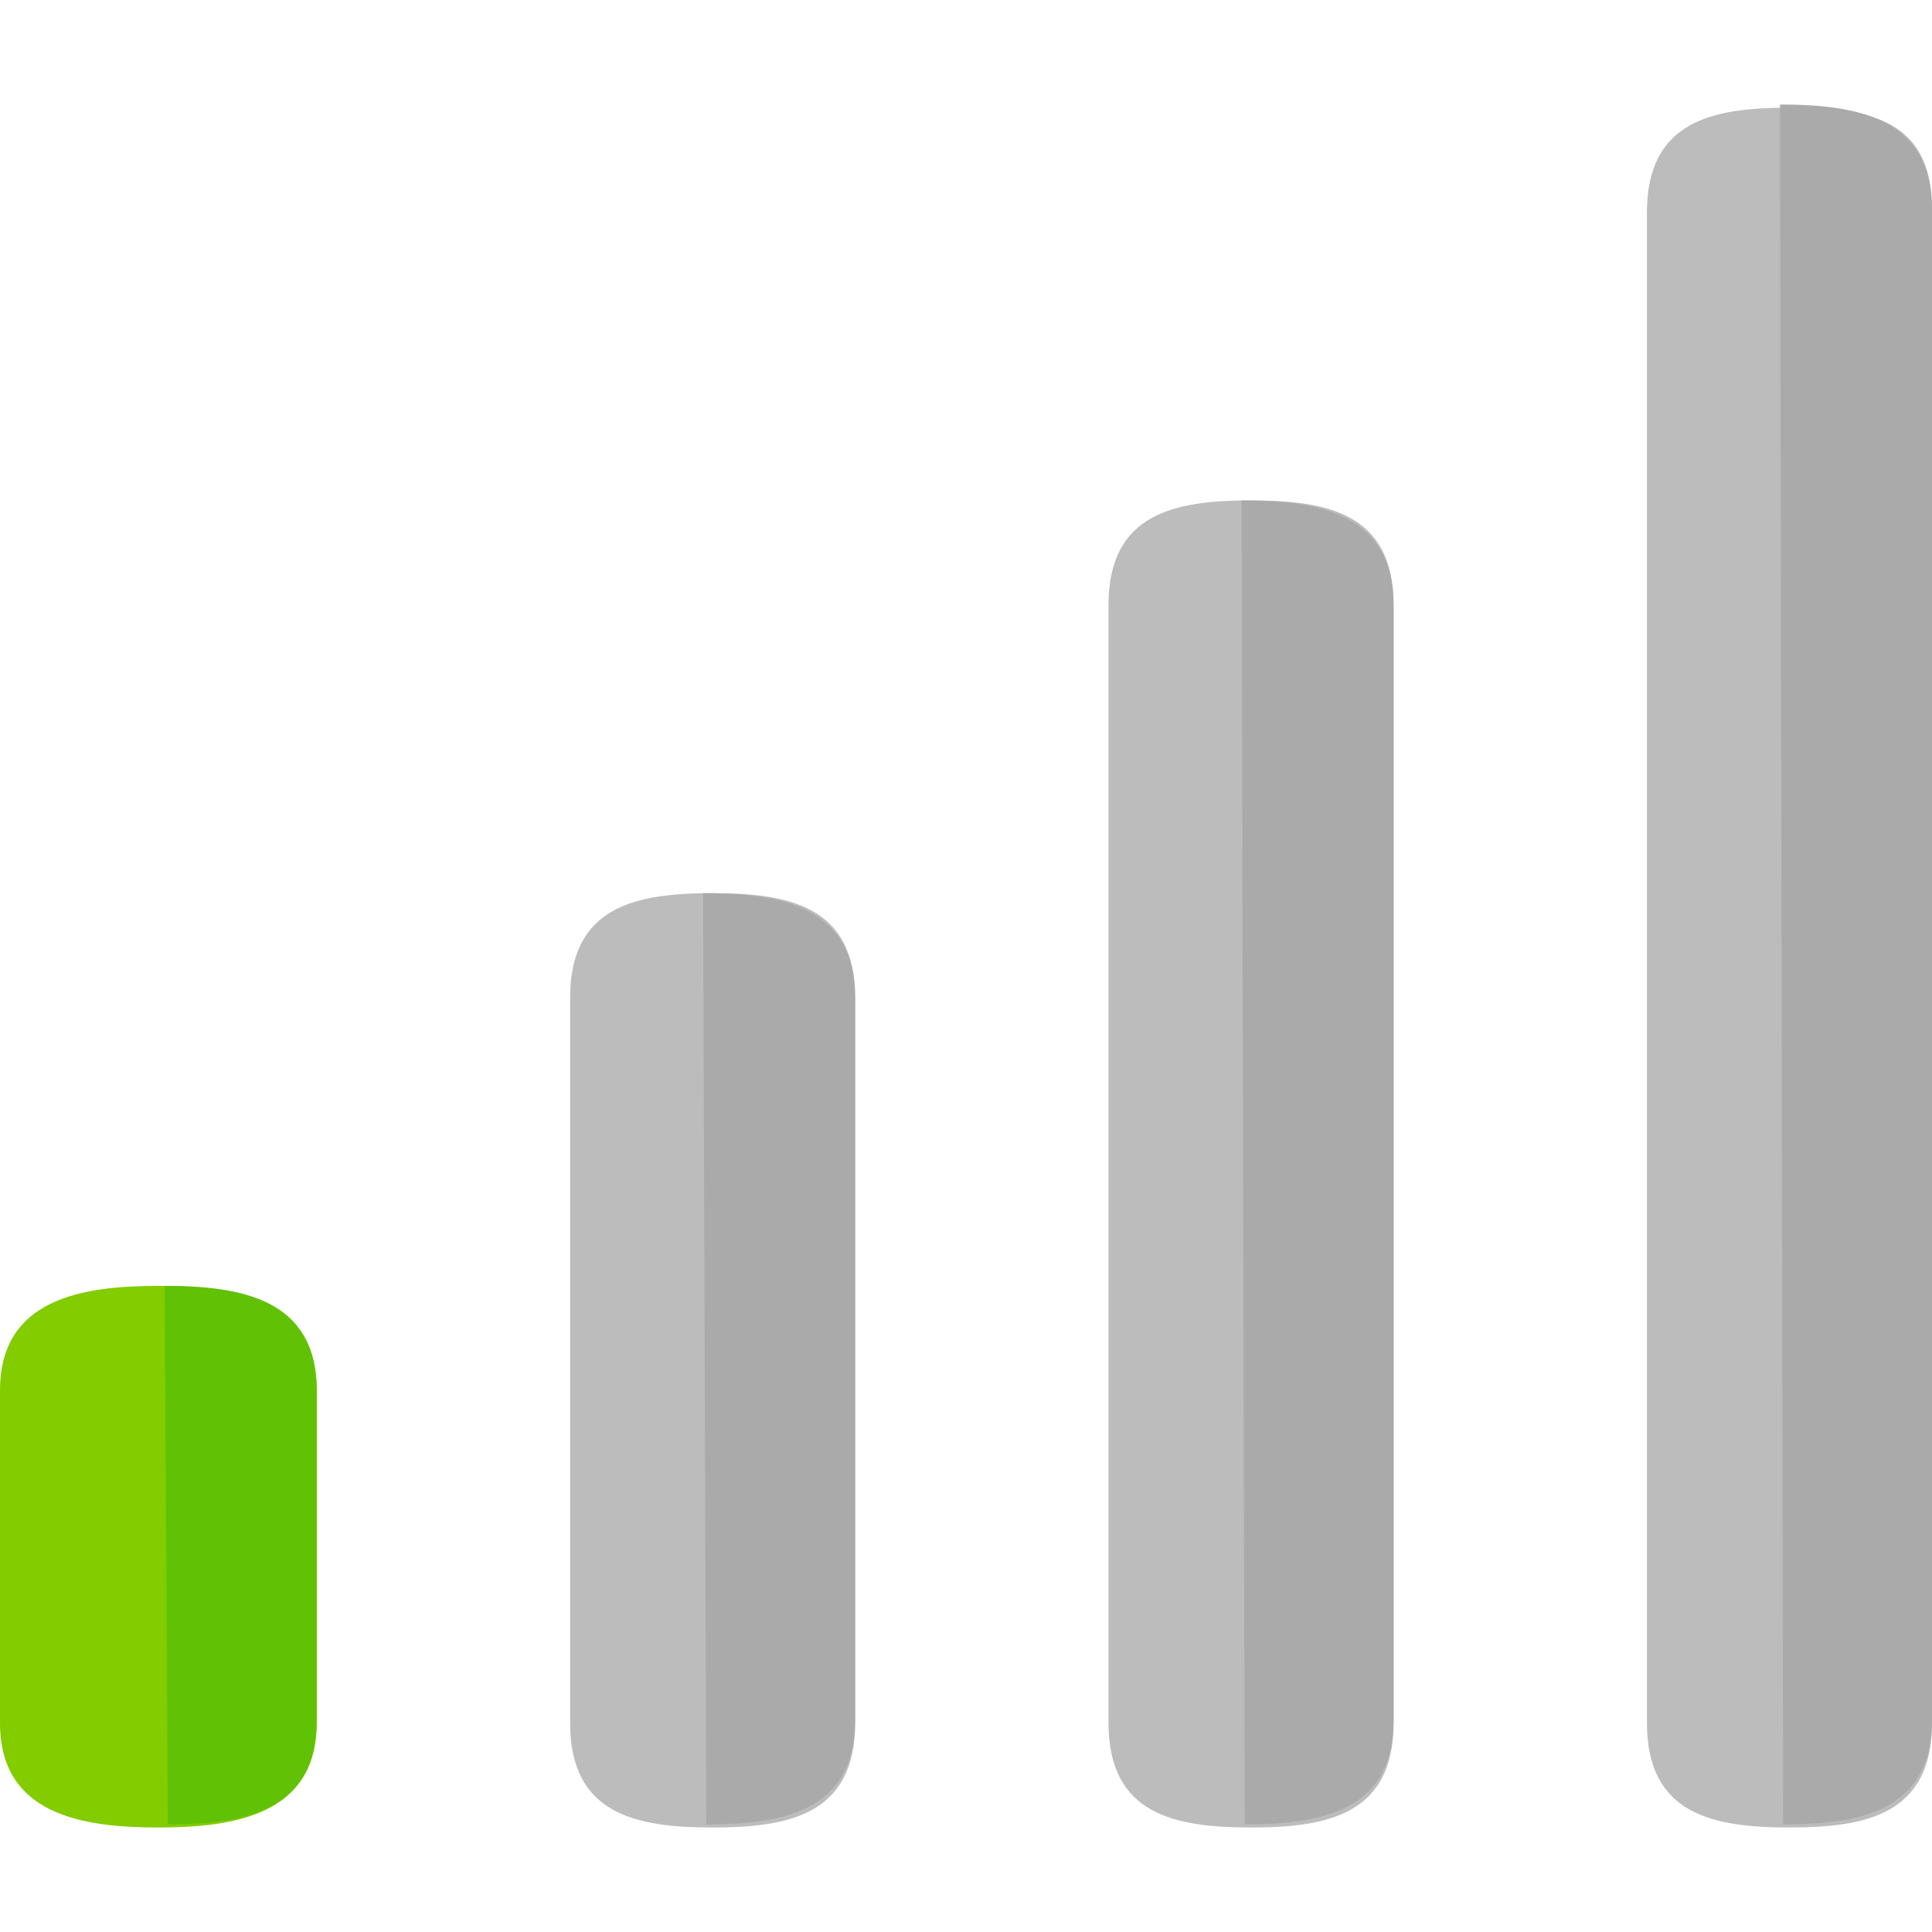 <?xml version="1.0" encoding="UTF-8" standalone="no"?>
<svg
   xmlns:dc="http://purl.org/dc/elements/1.1/"
   xmlns:cc="http://creativecommons.org/ns#"
   xmlns:rdf="http://www.w3.org/1999/02/22-rdf-syntax-ns#"
   xmlns:svg="http://www.w3.org/2000/svg"
   xmlns="http://www.w3.org/2000/svg"
   xmlns:sodipodi="http://sodipodi.sourceforge.net/DTD/sodipodi-0.dtd"
   xmlns:inkscape="http://www.inkscape.org/namespaces/inkscape"
   version="1.1"
   id="Layer_1"
   x="0px"
   y="0px"
   viewBox="0 0 488 488"
   style="enable-background:new 0 0 488 488;"
   xml:space="preserve"
   sodipodi:docname="wifi-signal-1.svg"
   inkscape:version="1.0.2 (e86c870879, 2021-01-15)"><defs
   id="defs51" /><sodipodi:namedview
   pagecolor="#ffffff"
   bordercolor="#666666"
   borderopacity="1"
   objecttolerance="10"
   gridtolerance="10"
   guidetolerance="10"
   inkscape:pageopacity="0"
   inkscape:pageshadow="2"
   inkscape:window-width="1680"
   inkscape:window-height="982"
   id="namedview49"
   showgrid="false"
   inkscape:zoom="1.1490485"
   inkscape:cx="196.74613"
   inkscape:cy="233.25792"
   inkscape:window-x="0"
   inkscape:window-y="15"
   inkscape:window-maximized="1"
   inkscape:current-layer="Layer_1" />
<path
   style="fill:#82CC00;"
   d="M40,324.8c-19.2,0-40,3.2-40,26.4v84c0,23.2,20.8,26.4,40,26.4s40-3.2,40-26.4v-84  C80,328,59.2,324.8,40,324.8z"
   id="path2" />
<path
   style="fill:#61C105;"
   d="M42.4,460.8c19.2,0,37.6-3.2,37.6-26.4v-83.2c0-23.2-19.2-26.4-38.4-26.4"
   id="path4" />
<path
   style="fill:#bcbcbc;fill-opacity:1"
   d="M180,225.6c-19.2,0-36,3.2-36,26.4v183.2c0,23.2,16.8,26.4,36,26.4s36-3.2,36-26.4V252  C216,228.8,199.2,225.6,180,225.6z"
   id="path6" />
<path
   style="fill:#a9aaa9;fill-opacity:1"
   d="M178.4,460.8c19.2,0,37.6-3.2,37.6-26.4V252c0-23.2-19.2-26.4-38.4-26.4"
   id="path8" />
<path
   style="fill:#bcbcbc;fill-opacity:1"
   d="M316,126.4c-19.2,0-36,3.2-36,26.4v282.4c0,23.2,16.8,26.4,36,26.4s36-3.2,36-26.4V152.8  C352,129.6,335.2,126.4,316,126.4z"
   id="path10" />
<path
   style="fill:#a9aaa9;fill-opacity:1"
   d="M314.4,460.8c19.2,0,37.6-3.2,37.6-26.4V152.8c0-23.2-19.2-26.4-38.4-26.4"
   id="path12" />
<path
   style="fill:#BCBCBC;"
   d="M452,27.2c-19.2,0-36,3.2-36,26.4v381.6c0,23.2,16.8,26.4,36,26.4s36-3.2,36-26.4V52.8  C488,29.6,471.2,27.2,452,27.2z"
   id="path14" />
<path
   style="fill:#A9AAA9;"
   d="M450.4,460.8c19.2,0,37.6-3.2,37.6-26.4V52.8c0-23.2-19.2-26.4-38.4-26.4"
   id="path16" />
<g
   id="g18">
</g>
<g
   id="g20">
</g>
<g
   id="g22">
</g>
<g
   id="g24">
</g>
<g
   id="g26">
</g>
<g
   id="g28">
</g>
<g
   id="g30">
</g>
<g
   id="g32">
</g>
<g
   id="g34">
</g>
<g
   id="g36">
</g>
<g
   id="g38">
</g>
<g
   id="g40">
</g>
<g
   id="g42">
</g>
<g
   id="g44">
</g>
<g
   id="g46">
</g>
</svg>
